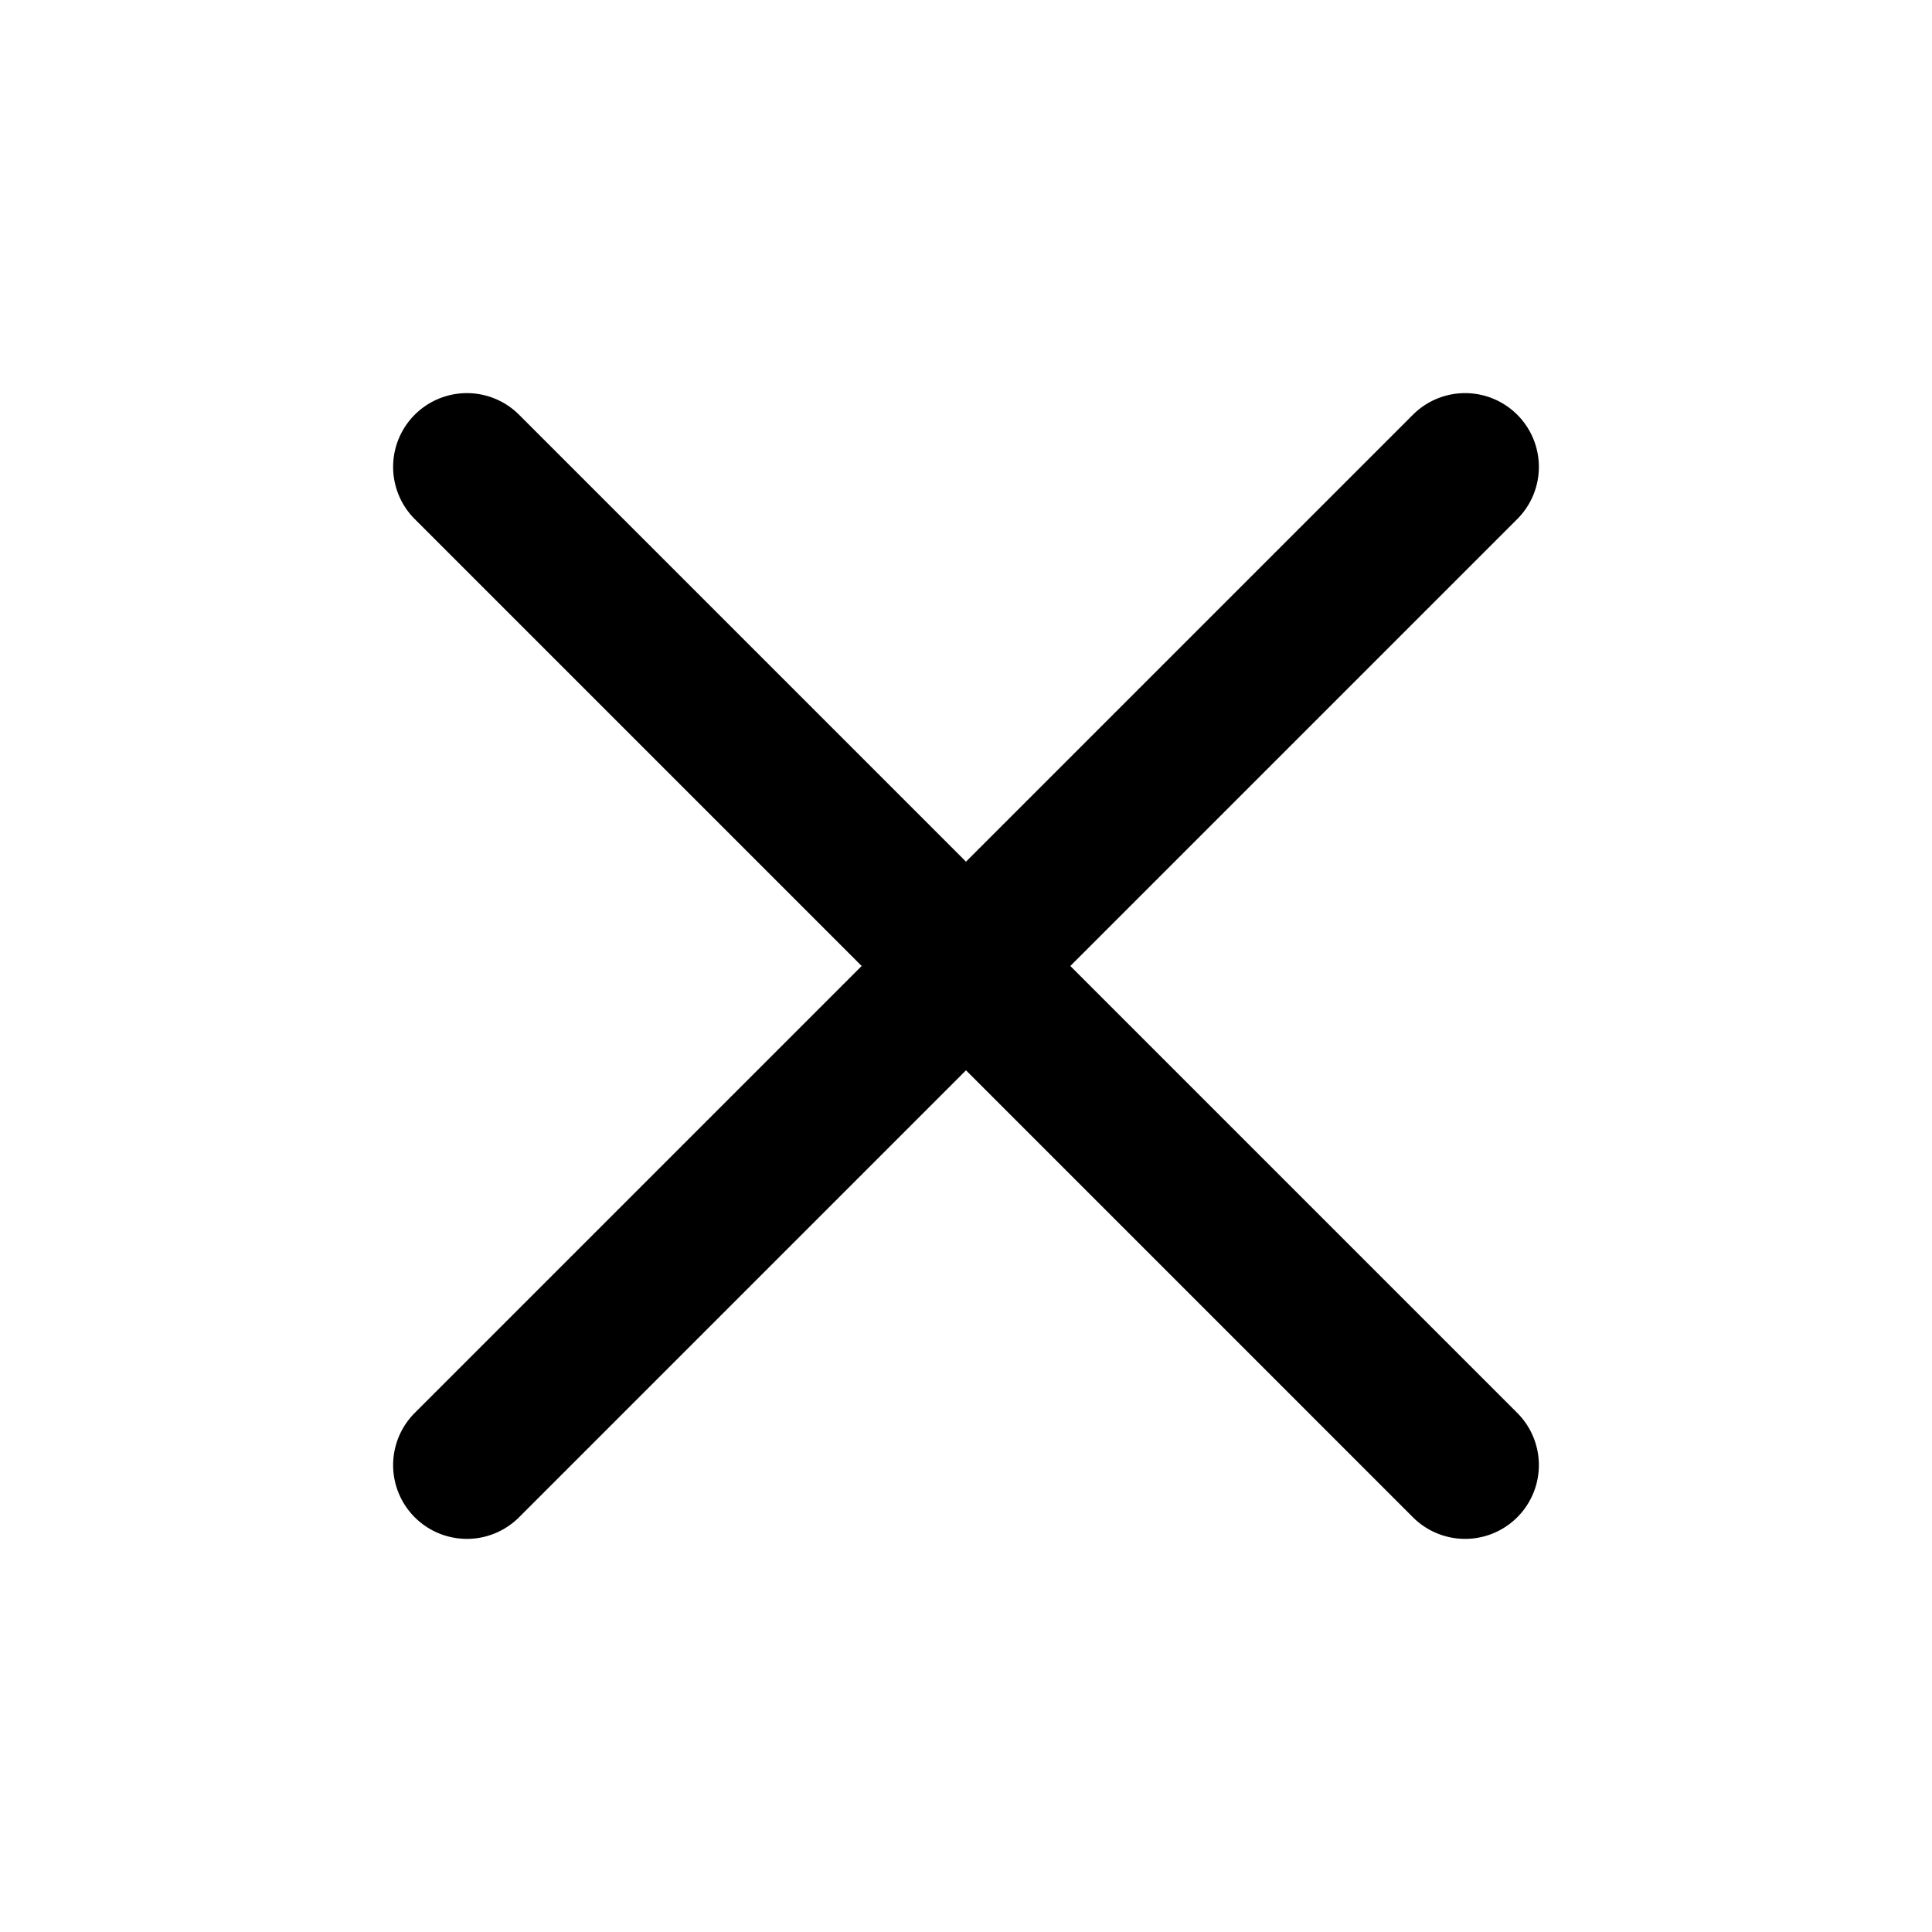 <svg xmlns="http://www.w3.org/2000/svg" viewBox="0 0 15 15"><path fill="currentColor" fill-rule="evenodd" d="M11.78 4.03a.57.57 0 1 0-.81-.81l-3.47 3.47-3.47-3.47a.57.57 0 0 0-.81.81l3.47 3.47-3.47 3.47a.57.57 0 0 0 .81.81l3.47-3.47 3.47 3.47a.57.57 0 0 0 .81-.81l-3.47-3.47z" clip-rule="evenodd"/></svg>
